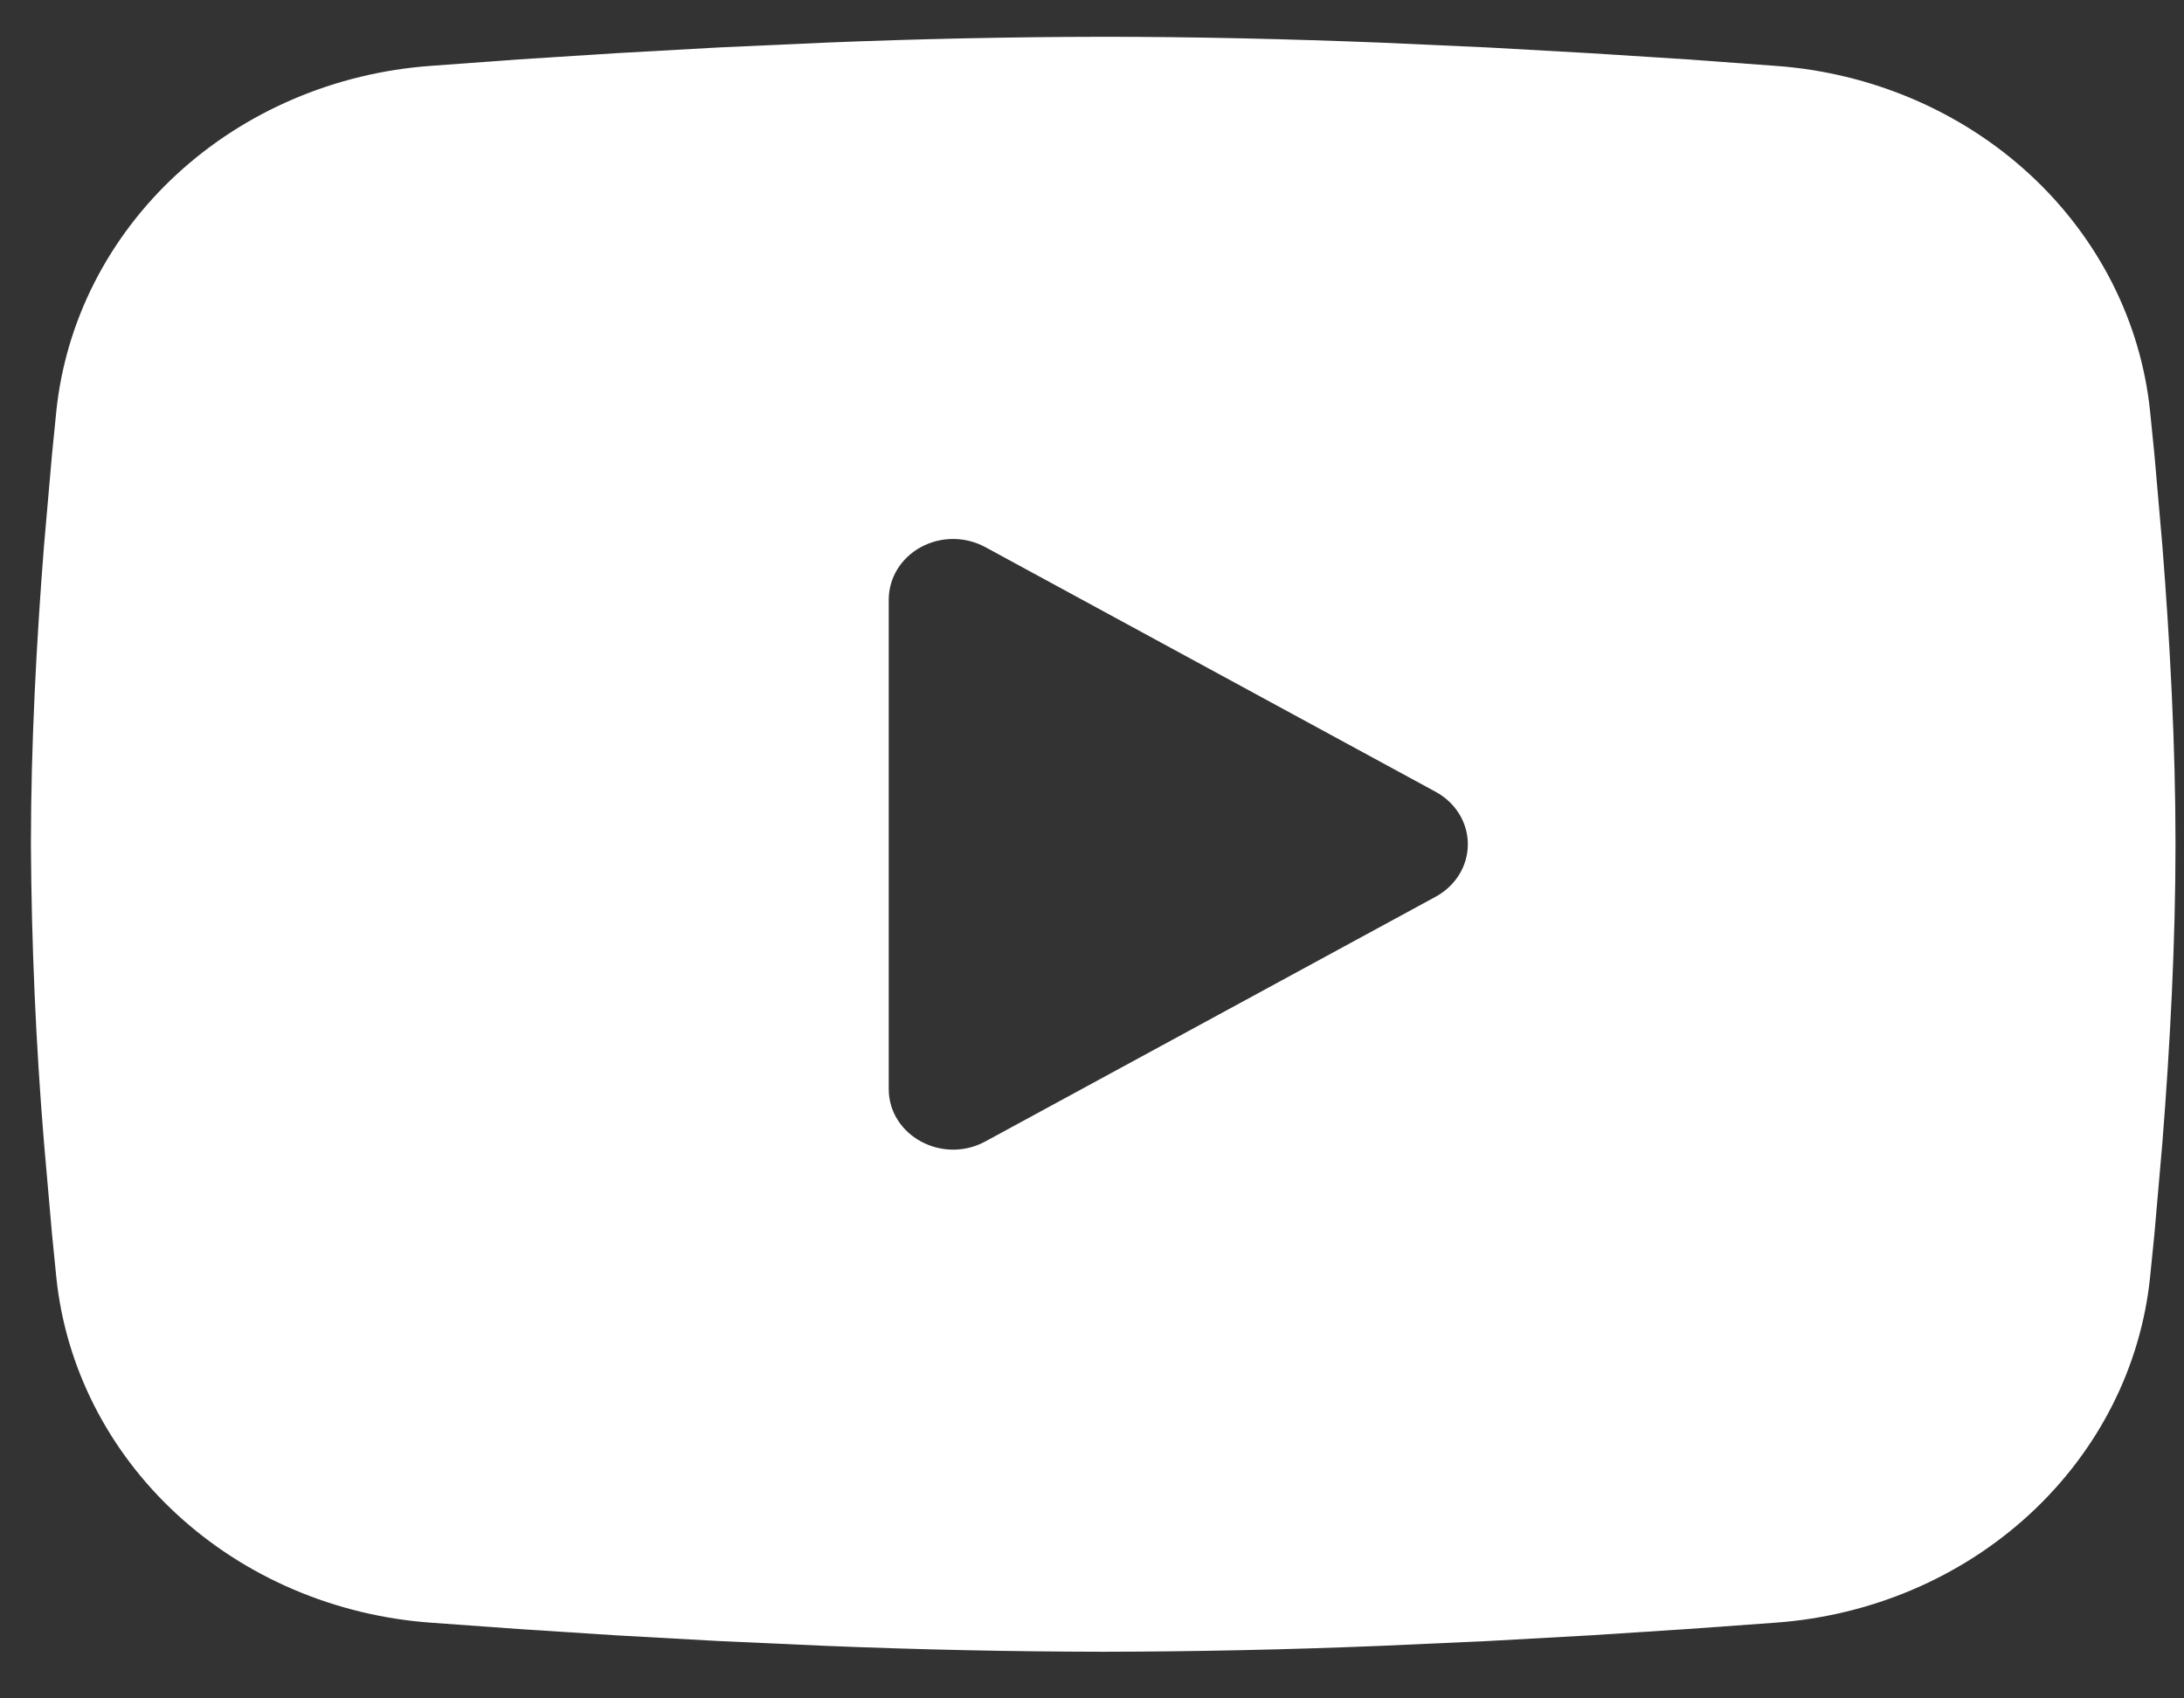 <svg width="45" height="35" viewBox="0 0 45 35" fill="none" xmlns="http://www.w3.org/2000/svg">
<rect x="0" y="0" width="45" height="35" fill="#333333" stroke="none"/>
<path fill-rule="evenodd" clip-rule="evenodd" d="M22.731 0.758C24.62 0.758 26.558 0.804 28.436 0.878L30.654 0.978L32.777 1.097L34.766 1.224L36.582 1.357C38.553 1.498 40.408 2.29 41.82 3.592C43.232 4.895 44.111 6.624 44.301 8.477L44.39 9.361L44.555 11.254C44.71 13.215 44.825 15.354 44.825 17.398C44.825 19.443 44.71 21.581 44.555 23.543L44.39 25.436L44.301 26.32C44.111 28.172 43.232 29.902 41.819 31.205C40.407 32.508 38.551 33.299 36.579 33.44L34.768 33.571L32.779 33.7L30.654 33.818L28.436 33.918C26.535 33.995 24.633 34.036 22.731 34.039C20.829 34.036 18.927 33.995 17.026 33.918L14.808 33.818L12.685 33.7L10.696 33.571L8.88 33.44C6.909 33.298 5.054 32.507 3.642 31.204C2.229 29.902 1.351 28.172 1.16 26.32L1.072 25.436L0.906 23.543C0.738 21.498 0.648 19.449 0.637 17.398C0.637 15.354 0.752 13.215 0.906 11.254L1.072 9.361L1.16 8.477C1.351 6.625 2.229 4.895 3.641 3.593C5.052 2.29 6.907 1.499 8.878 1.357L10.692 1.224L12.68 1.097L14.806 0.978L17.024 0.878C18.925 0.801 20.828 0.761 22.731 0.758ZM18.312 12.354V22.442C18.312 23.403 19.417 24.002 20.3 23.524L29.58 18.48C29.782 18.37 29.95 18.213 30.066 18.023C30.183 17.833 30.244 17.618 30.244 17.398C30.244 17.179 30.183 16.963 30.066 16.773C29.95 16.584 29.782 16.426 29.58 16.317L20.3 11.274C20.099 11.165 19.87 11.107 19.637 11.107C19.405 11.107 19.176 11.165 18.974 11.275C18.773 11.384 18.606 11.542 18.489 11.732C18.373 11.922 18.312 12.137 18.312 12.356V12.354Z" fill="white"/>
</svg>
